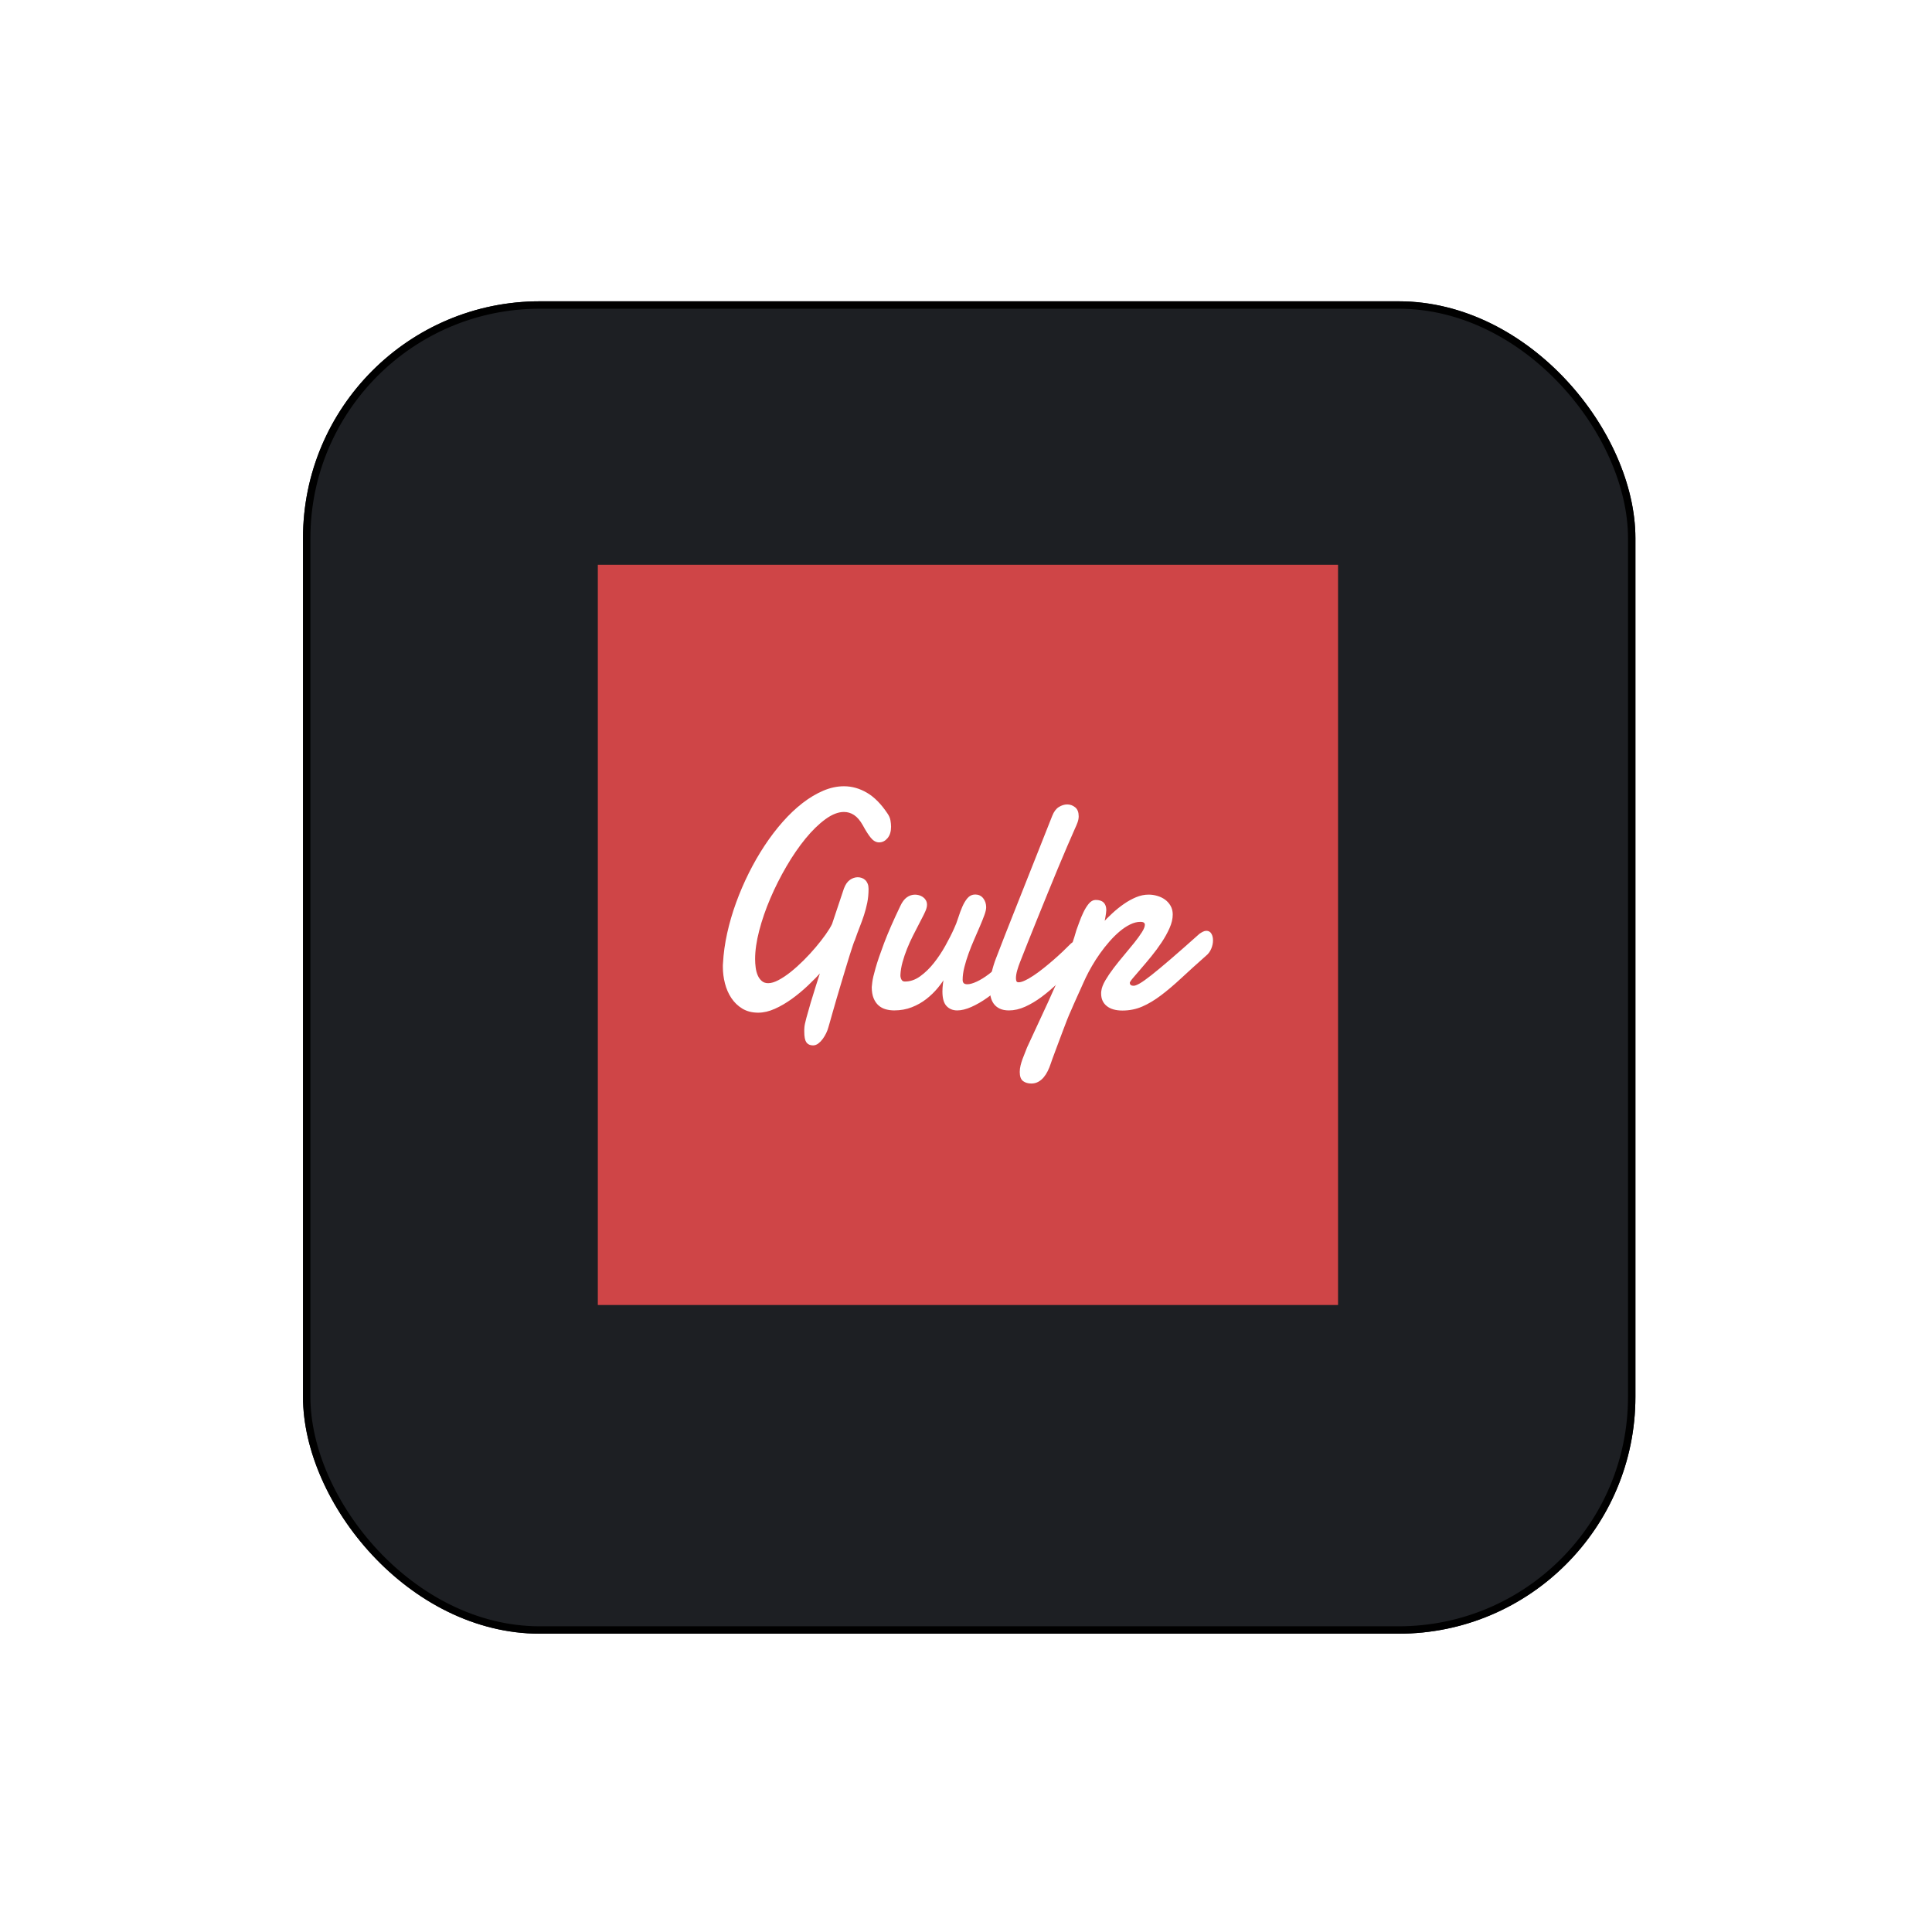 <svg width="261" height="261" viewBox="0 0 261 261" fill="none" xmlns="http://www.w3.org/2000/svg">
<g filter="url(#filter0_d_301_8812)">
<rect x="40.933" y="36.703" width="180" height="180" rx="32" fill="#1D1F23"/>
<rect x="41.433" y="37.203" width="179" height="179" rx="31.5" stroke="black"/>
</g>
<path d="M80.761 76.297H180.761V176.297H80.761V76.297Z" fill="#CF4547"/>
<path d="M115.362 126.963C115.315 127.032 115.232 127.245 115.111 127.608C114.99 127.97 114.843 128.422 114.67 128.967C114.498 129.511 114.31 130.122 114.11 130.796C113.908 131.47 113.701 132.16 113.489 132.861C113.276 133.564 113.072 134.251 112.876 134.927C112.68 135.601 112.504 136.212 112.349 136.757C112.195 137.301 112.065 137.758 111.961 138.128C111.858 138.496 111.795 138.713 111.771 138.782C111.715 138.999 111.623 139.242 111.495 139.509C111.368 139.775 111.219 140.026 111.047 140.265C110.874 140.504 110.684 140.701 110.477 140.858C110.269 141.015 110.056 141.093 109.838 141.093C109.47 141.093 109.202 140.97 109.035 140.725C108.869 140.48 108.784 140.03 108.784 139.375V139.089C108.784 138.993 108.79 138.892 108.802 138.784C108.814 138.566 108.9 138.157 109.061 137.556C109.221 136.956 109.415 136.279 109.638 135.521C109.862 134.763 110.105 133.981 110.363 133.168C110.622 132.357 110.855 131.631 111.062 130.99C110.451 131.672 109.791 132.35 109.076 133.025C108.363 133.701 107.631 134.306 106.884 134.845C106.136 135.384 105.382 135.824 104.622 136.163C103.862 136.504 103.132 136.674 102.43 136.674C101.625 136.674 100.932 136.496 100.35 136.144C99.769 135.789 99.289 135.325 98.909 134.753C98.529 134.181 98.247 133.533 98.062 132.81C97.878 132.087 97.786 131.364 97.786 130.642V130.375C97.786 130.293 97.792 130.213 97.804 130.13C97.872 128.822 98.061 127.478 98.364 126.101C98.67 124.724 99.069 123.353 99.565 121.992C100.06 120.629 100.632 119.297 101.283 117.994C101.933 116.692 102.64 115.462 103.406 114.304C104.172 113.146 104.985 112.079 105.848 111.103C106.712 110.128 107.597 109.29 108.506 108.588C109.415 107.887 110.334 107.339 111.26 106.943C112.187 106.547 113.105 106.35 114.014 106.35C115.062 106.35 116.075 106.636 117.052 107.208C118.03 107.779 118.944 108.708 119.796 109.989C119.992 110.275 120.116 110.565 120.166 110.859C120.217 111.152 120.245 111.429 120.245 111.687C120.245 112.3 120.098 112.784 119.804 113.139C119.51 113.493 119.162 113.669 118.76 113.669C118.392 113.669 118.049 113.475 117.734 113.086C117.416 112.698 117.064 112.142 116.672 111.419C116.304 110.765 115.898 110.291 115.456 109.997C115.013 109.703 114.531 109.558 114.014 109.558C113.209 109.558 112.347 109.893 111.433 110.561C110.518 111.229 109.611 112.112 108.714 113.209C107.817 114.306 106.955 115.559 106.132 116.972C105.31 118.382 104.581 119.827 103.948 121.306C103.316 122.785 102.812 124.244 102.438 125.682C102.064 127.12 101.878 128.413 101.878 129.558C101.878 129.94 101.903 130.332 101.956 130.734C102.009 131.135 102.105 131.501 102.25 131.829C102.393 132.156 102.589 132.426 102.838 132.636C103.085 132.847 103.398 132.953 103.778 132.953C104.203 132.953 104.687 132.81 105.227 132.524C105.768 132.238 106.33 131.864 106.91 131.4C107.492 130.935 108.075 130.41 108.663 129.825C109.251 129.239 109.797 128.646 110.302 128.046C110.808 127.447 111.258 126.871 111.648 126.319C112.04 125.766 112.334 125.286 112.528 124.877L114.134 120.072C114.33 119.555 114.586 119.187 114.901 118.968C115.219 118.75 115.544 118.641 115.877 118.641C116.038 118.641 116.198 118.668 116.361 118.723C116.521 118.778 116.666 118.862 116.792 118.979C116.919 119.095 117.019 119.246 117.093 119.43C117.168 119.614 117.205 119.829 117.205 120.074C117.205 120.729 117.148 121.342 117.033 121.915C116.917 122.489 116.77 123.048 116.592 123.592C116.414 124.137 116.216 124.687 115.996 125.237C115.781 125.786 115.567 126.362 115.362 126.963ZM137.131 130.971C136.624 131.652 136.034 132.316 135.362 132.965C134.688 133.613 133.995 134.189 133.282 134.692C132.569 135.196 131.866 135.601 131.176 135.909C130.485 136.216 129.864 136.369 129.312 136.369C128.759 136.369 128.311 136.185 127.964 135.816C127.619 135.448 127.447 134.821 127.447 133.934C127.447 133.307 127.539 132.577 127.723 131.746C127.424 132.279 127.049 132.818 126.601 133.362C126.152 133.907 125.639 134.404 125.063 134.855C124.487 135.305 123.843 135.67 123.13 135.948C122.417 136.228 121.639 136.367 120.799 136.367C120.419 136.367 120.053 136.32 119.702 136.224C119.352 136.128 119.044 135.965 118.78 135.734C118.515 135.503 118.302 135.194 118.141 134.804C117.981 134.416 117.9 133.928 117.9 133.343C117.9 133.329 117.924 133.121 117.969 132.72C118.014 132.318 118.161 131.684 118.41 130.818C118.656 129.952 119.04 128.832 119.557 127.455C120.076 126.078 120.807 124.409 121.749 122.444C121.99 121.927 122.27 121.555 122.585 121.33C122.903 121.105 123.244 120.993 123.612 120.993C123.772 120.993 123.939 121.016 124.113 121.063C124.286 121.112 124.446 121.187 124.597 121.289C124.746 121.391 124.867 121.52 124.959 121.677C125.052 121.833 125.099 122.013 125.099 122.219C125.099 122.356 125.081 122.485 125.046 122.607C124.989 122.84 124.865 123.142 124.673 123.518C124.483 123.894 124.262 124.323 124.009 124.807C123.757 125.29 123.488 125.811 123.206 126.372C122.924 126.93 122.662 127.51 122.421 128.109C122.18 128.708 121.972 129.319 121.8 129.938C121.628 130.559 121.53 131.163 121.506 131.748C121.506 131.993 121.563 132.218 121.679 132.424C121.794 132.628 121.984 132.731 122.249 132.731C122.997 132.731 123.71 132.487 124.389 131.995C125.069 131.505 125.696 130.894 126.272 130.166C126.848 129.437 127.369 128.653 127.835 127.813C128.301 126.975 128.691 126.209 129 125.514C129.22 125.049 129.412 124.552 129.578 124.021C129.745 123.49 129.927 122.999 130.123 122.548C130.318 122.098 130.542 121.724 130.796 121.424C131.049 121.124 131.366 120.973 131.746 120.973C132.16 120.973 132.489 121.13 132.73 121.443C132.971 121.757 133.092 122.133 133.092 122.568C133.092 122.813 133.016 123.151 132.859 123.58C132.702 124.009 132.508 124.501 132.271 125.053C132.036 125.606 131.78 126.195 131.504 126.822C131.227 127.449 130.971 128.087 130.736 128.734C130.499 129.382 130.305 130.015 130.148 130.636C129.993 131.257 129.915 131.832 129.915 132.363C129.915 132.855 130.168 133.1 130.675 133.1C131.031 133.1 131.474 132.976 132.005 132.731C132.536 132.487 133.09 132.142 133.672 131.699C134.254 131.257 134.833 130.736 135.415 130.134C135.997 129.535 136.512 128.887 136.96 128.191L137.131 130.971Z" fill="white" stroke="white" stroke-width="0.264" stroke-miterlimit="10"/>
<path d="M137.668 129.948C137.54 130.262 137.417 130.626 137.295 131.043C137.174 131.458 137.115 131.831 137.115 132.158C137.115 132.361 137.15 132.526 137.219 132.649C137.288 132.773 137.421 132.833 137.617 132.833C137.858 132.833 138.159 132.749 138.524 132.577C138.886 132.406 139.278 132.181 139.697 131.901C140.118 131.623 140.555 131.302 141.009 130.939C141.464 130.579 141.916 130.203 142.365 129.815C142.813 129.425 143.242 129.037 143.651 128.65C144.061 128.26 144.425 127.903 144.748 127.576C144.84 127.48 144.95 127.412 145.075 127.373C145.201 127.331 145.31 127.312 145.402 127.312C145.632 127.312 145.824 127.408 145.972 127.598C146.121 127.788 146.196 128.04 146.196 128.354C146.196 128.64 146.115 128.961 145.955 129.316C145.794 129.67 145.512 130.019 145.109 130.358C144.372 131.163 143.63 131.925 142.882 132.647C142.133 133.37 141.389 134.007 140.647 134.559C139.904 135.111 139.168 135.55 138.437 135.879C137.707 136.206 136.996 136.369 136.304 136.369C135.832 136.369 135.439 136.294 135.121 136.144C134.804 135.993 134.551 135.789 134.361 135.531C134.171 135.272 134.036 134.964 133.956 134.61C133.875 134.255 133.834 133.881 133.834 133.486C133.834 132.818 133.919 132.132 134.085 131.431C134.252 130.73 134.449 130.085 134.681 129.5C135.084 128.436 135.491 127.38 135.907 126.33C136.32 125.281 136.7 124.319 137.047 123.447L142.276 110.257C142.484 109.727 142.762 109.35 143.115 109.133C143.465 108.916 143.82 108.806 144.176 108.806C144.533 108.806 144.858 108.921 145.152 109.153C145.446 109.384 145.592 109.76 145.592 110.277C145.592 110.522 145.544 110.782 145.446 111.055C145.348 111.327 145.224 111.621 145.075 111.934C144.787 112.574 144.445 113.358 144.049 114.284C143.651 115.211 143.226 116.22 142.772 117.311C142.318 118.402 141.851 119.536 141.373 120.715C140.895 121.894 140.429 123.042 139.975 124.16C139.52 125.279 139.095 126.338 138.698 127.339C138.296 128.342 137.954 129.212 137.668 129.948Z" fill="white" stroke="white" stroke-width="0.264" stroke-miterlimit="10"/>
<path d="M162.13 126.246C162.29 126.137 162.441 126.048 162.578 125.98C162.715 125.911 162.849 125.878 162.976 125.878C163.229 125.878 163.419 125.992 163.546 126.215C163.673 126.44 163.736 126.716 163.736 127.043C163.736 127.398 163.66 127.758 163.503 128.127C163.348 128.495 163.115 128.8 162.804 129.047C161.572 130.138 160.473 131.133 159.507 132.032C158.54 132.931 157.629 133.705 156.771 134.353C155.913 135.002 155.077 135.501 154.26 135.856C153.443 136.21 152.567 136.386 151.635 136.386C150.76 136.386 150.084 136.194 149.606 135.814C149.128 135.433 148.889 134.908 148.889 134.24V134.087C148.889 134.04 148.895 133.981 148.907 133.913C148.952 133.503 149.132 133.033 149.441 132.502C149.753 131.972 150.127 131.419 150.564 130.845C151 130.271 151.467 129.694 151.962 129.108C152.458 128.522 152.914 127.966 153.335 127.441C153.754 126.916 154.103 126.436 154.379 125.999C154.655 125.563 154.794 125.21 154.794 124.936C154.794 124.771 154.736 124.642 154.622 124.548C154.507 124.452 154.317 124.405 154.052 124.405C153.592 124.405 153.118 124.524 152.628 124.763C152.138 125.002 151.655 125.322 151.179 125.723C150.701 126.125 150.235 126.585 149.78 127.104C149.326 127.623 148.901 128.16 148.503 128.72C148.105 129.28 147.743 129.84 147.416 130.406C147.089 130.973 146.809 131.494 146.58 131.972C146.511 132.122 146.413 132.334 146.286 132.606C146.159 132.878 146.021 133.186 145.873 133.527C145.722 133.868 145.565 134.218 145.397 134.579C145.23 134.941 145.077 135.282 144.94 135.601C144.801 135.922 144.678 136.206 144.568 136.461C144.458 136.714 144.38 136.886 144.335 136.982C144.276 137.105 144.182 137.336 144.049 137.677C143.916 138.018 143.765 138.416 143.591 138.874C143.418 139.33 143.236 139.81 143.048 140.316C142.858 140.821 142.68 141.297 142.513 141.747C142.347 142.198 142.2 142.592 142.073 142.932C141.945 143.273 141.865 143.504 141.83 143.628C141.714 143.982 141.579 144.315 141.424 144.631C141.27 144.944 141.091 145.22 140.89 145.459C140.688 145.698 140.459 145.888 140.198 146.031C139.94 146.174 139.648 146.245 139.327 146.245C138.911 146.245 138.57 146.145 138.298 145.949C138.028 145.751 137.893 145.373 137.893 144.815C137.893 144.543 137.928 144.262 137.997 143.976C138.065 143.69 138.153 143.406 138.255 143.128C138.359 142.848 138.465 142.576 138.574 142.312C138.684 142.045 138.784 141.791 138.876 141.544C139.497 140.18 140.132 138.813 140.776 137.444C141.42 136.073 142.039 134.718 142.631 133.374C143.224 132.032 143.773 130.712 144.28 129.417C144.785 128.123 145.207 126.881 145.54 125.696C145.632 125.451 145.759 125.102 145.92 124.652C146.08 124.201 146.264 123.759 146.472 123.322C146.68 122.885 146.913 122.507 147.171 122.188C147.43 121.867 147.71 121.708 148.008 121.708C148.468 121.708 148.801 121.814 149.008 122.025C149.216 122.237 149.32 122.546 149.32 122.956C149.32 123.038 149.308 123.167 149.285 123.343C149.261 123.52 149.232 123.708 149.198 123.906C149.163 124.103 149.126 124.291 149.087 124.468C149.046 124.644 149.008 124.773 148.975 124.856C149.4 124.391 149.86 123.933 150.356 123.475C150.852 123.018 151.363 122.605 151.894 122.237C152.422 121.868 152.963 121.569 153.515 121.336C154.068 121.105 154.62 120.989 155.173 120.989C155.552 120.989 155.929 121.044 156.303 121.154C156.677 121.263 157.01 121.422 157.304 121.633C157.597 121.845 157.836 122.111 158.02 122.431C158.205 122.752 158.297 123.122 158.297 123.545C158.297 124.105 158.156 124.701 157.874 125.335C157.592 125.97 157.237 126.607 156.812 127.247C156.385 127.888 155.925 128.512 155.431 129.118C154.935 129.725 154.473 130.277 154.04 130.775C153.609 131.272 153.247 131.695 152.953 132.042C152.659 132.391 152.507 132.626 152.495 132.747C152.495 132.912 152.548 133.043 152.65 133.147C152.752 133.251 152.926 133.3 153.169 133.3C153.365 133.3 153.653 133.19 154.033 132.972C154.413 132.755 154.945 132.377 155.629 131.838C156.312 131.3 157.182 130.577 158.236 129.67C159.29 128.765 160.588 127.623 162.13 126.246Z" fill="white" stroke="white" stroke-width="0.264" stroke-miterlimit="10"/>
<defs>
<filter id="filter0_d_301_8812" x="0.933" y="0.703" width="260" height="260" filterUnits="userSpaceOnUse" color-interpolation-filters="sRGB">
<feFlood flood-opacity="0" result="BackgroundImageFix"/>
<feColorMatrix in="SourceAlpha" type="matrix" values="0 0 0 0 0 0 0 0 0 0 0 0 0 0 0 0 0 0 127 0" result="hardAlpha"/>
<feOffset dy="4"/>
<feGaussianBlur stdDeviation="20"/>
<feComposite in2="hardAlpha" operator="out"/>
<feColorMatrix type="matrix" values="0 0 0 0 0.037 0 0 0 0 0.035 0 0 0 0 0.048 0 0 0 0.1 0"/>
<feBlend mode="normal" in2="BackgroundImageFix" result="effect1_dropShadow_301_8812"/>
<feBlend mode="normal" in="SourceGraphic" in2="effect1_dropShadow_301_8812" result="shape"/>
</filter>
</defs>
</svg>

